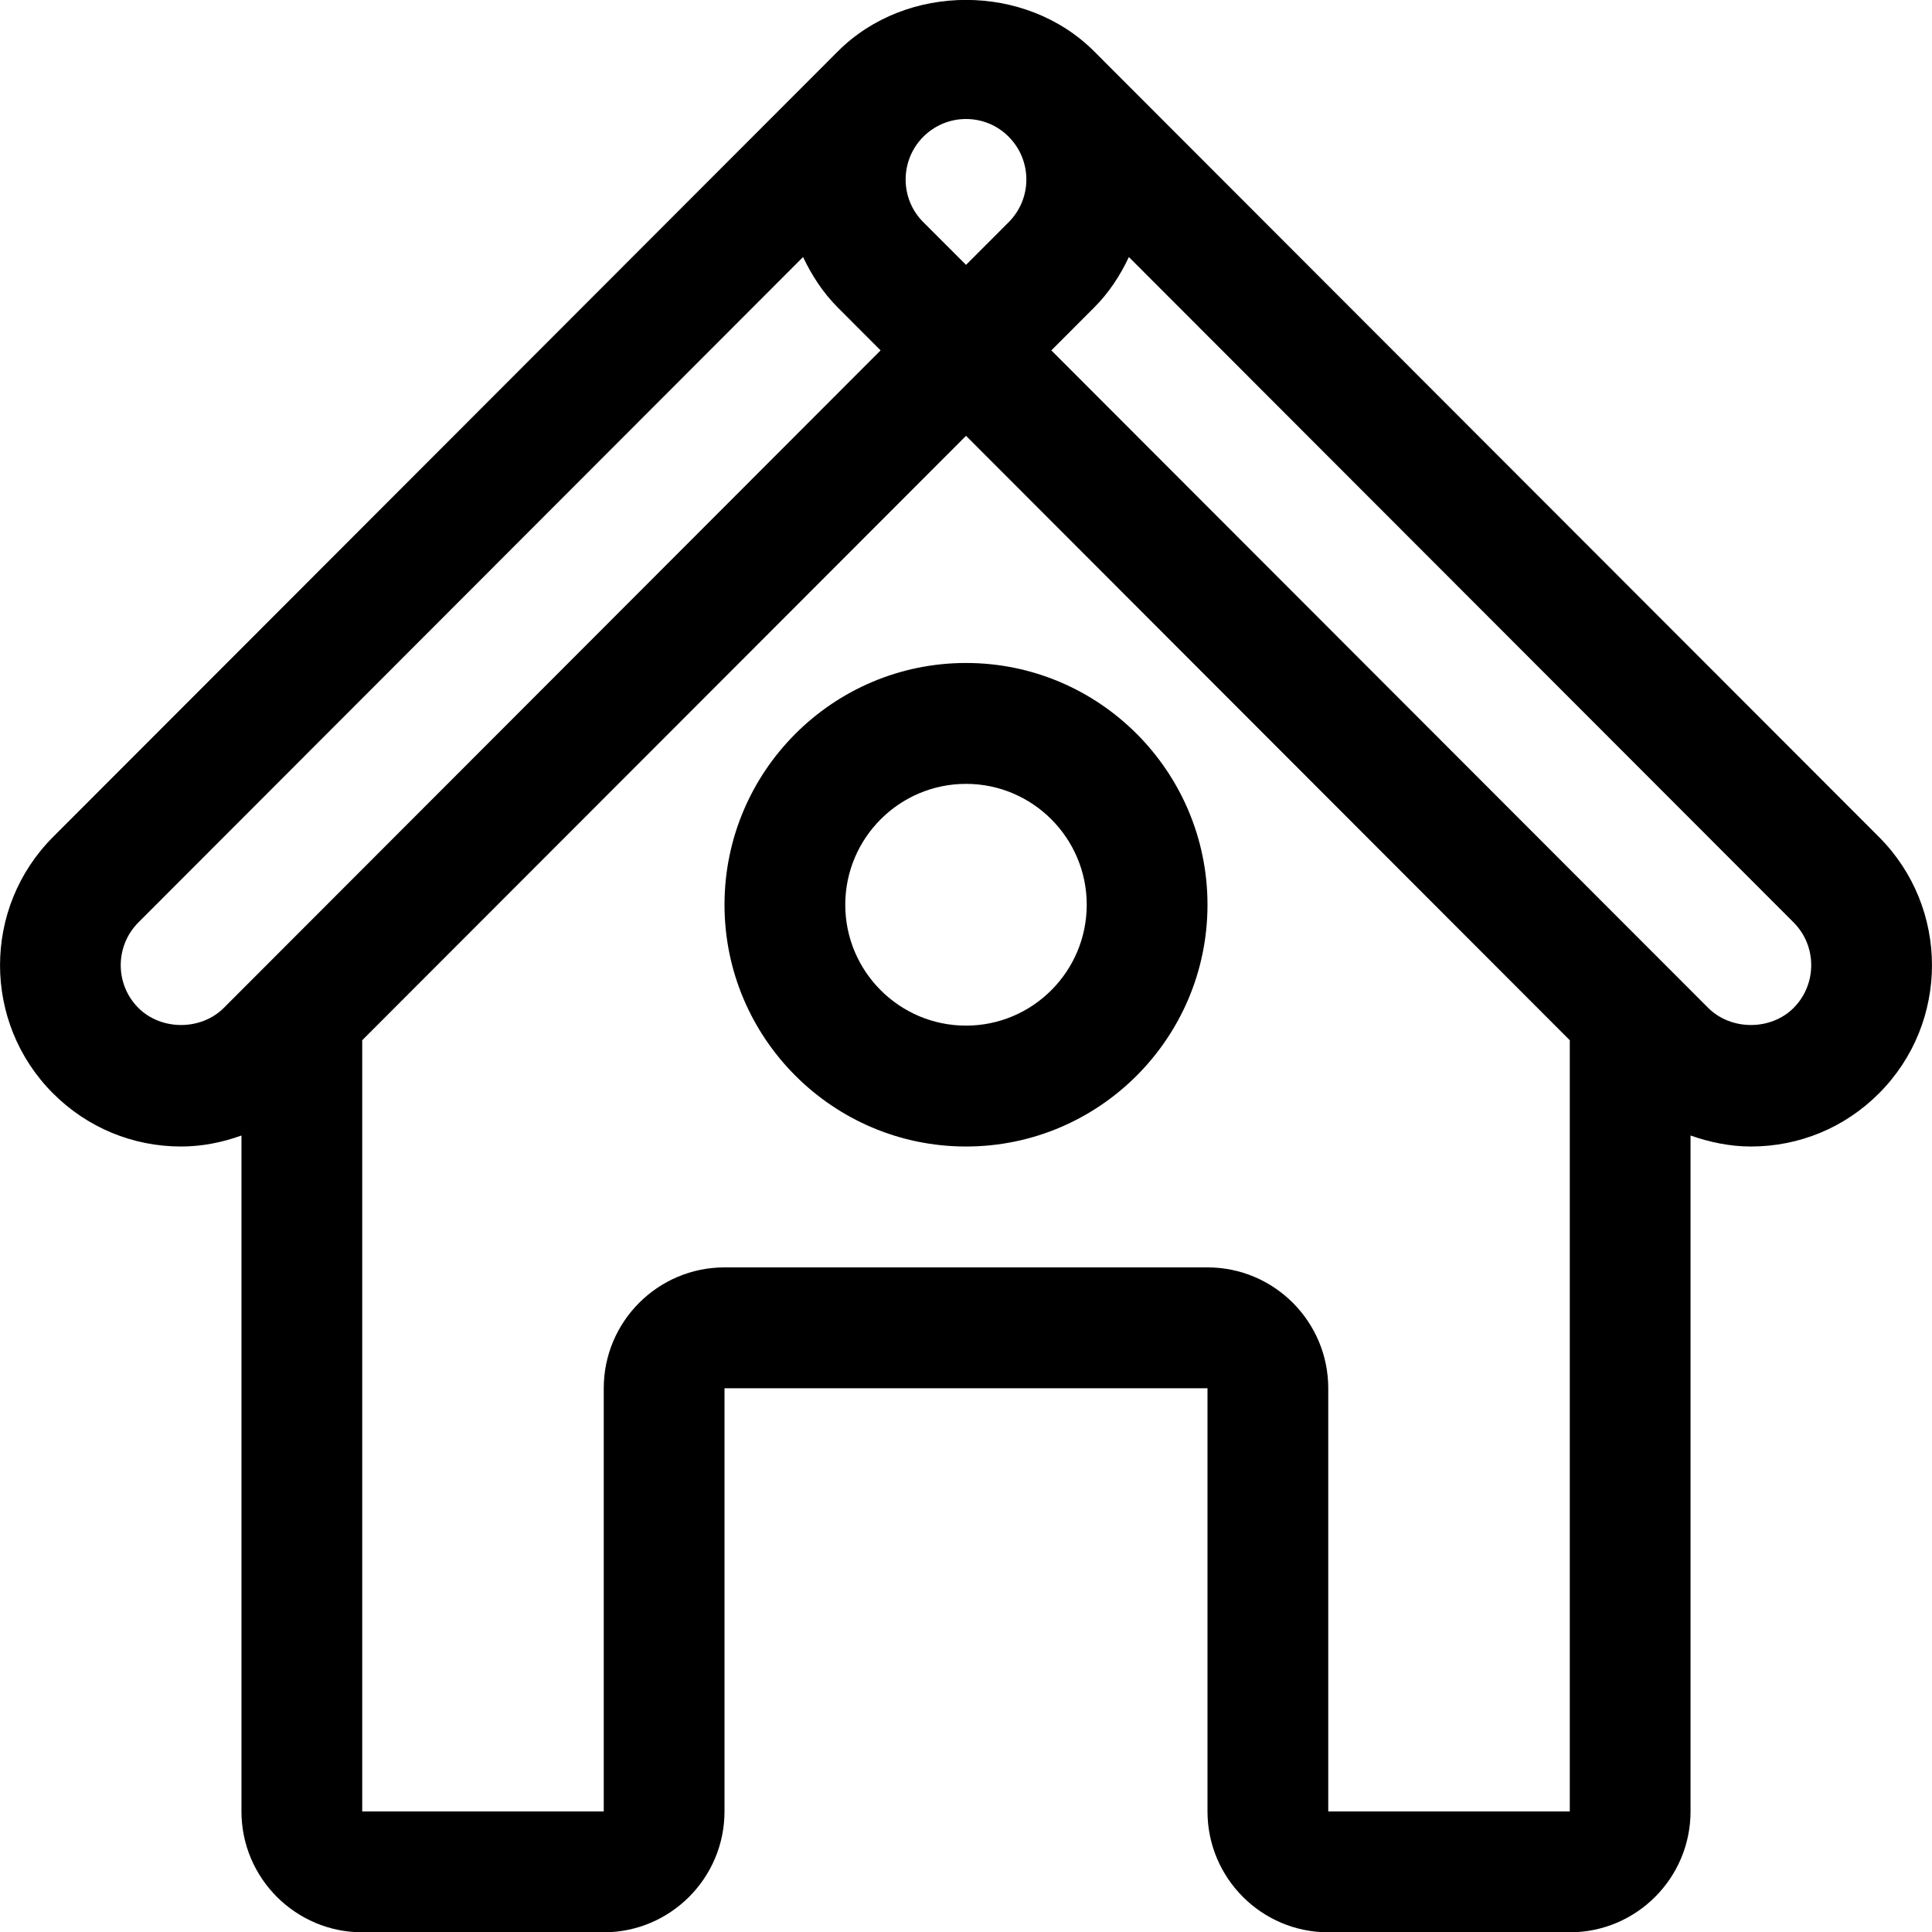 <?xml version="1.0" encoding="iso-8859-1"?>
<!-- Generator: Adobe Illustrator 16.0.4, SVG Export Plug-In . SVG Version: 6.00 Build 0)  -->
<!DOCTYPE svg PUBLIC "-//W3C//DTD SVG 1.1//EN" "http://www.w3.org/Graphics/SVG/1.1/DTD/svg11.dtd">
<svg version="1.1" id="Capa_1" xmlns="http://www.w3.org/2000/svg" xmlns:xlink="http://www.w3.org/1999/xlink" x="0px" y="0px"
	 width="31.997px" height="32px" viewBox="0 0 31.997 32" style="enable-background:new 0 0 31.997 32;" xml:space="preserve">
<g id="Home">
	<g>
		<path d="M31.119,13.862l-13-13.013c-1.134-1.134-3.107-1.134-4.241,0l-13,13.013c-1.17,1.172-1.17,3.075,0,4.246
			c0.567,0.567,1.32,0.88,2.121,0.88c0.348,0,0.682-0.068,1-0.182V30c0,1.104,0.897,2.002,2,2.002h4c1.103,0,2-0.898,2-2.002v-7.008
			h7.999V30c0,1.104,0.897,2.002,2,2.002h4c1.104,0,2-0.898,2-2.002V18.806c0.318,0.111,0.652,0.182,1,0.182
			c0.801,0,1.555-0.312,2.121-0.88C32.289,16.937,32.289,15.034,31.119,13.862z M15.292,2.264c0.189-0.188,0.44-0.293,0.707-0.293
			s0.518,0.104,0.706,0.293c0.391,0.392,0.391,1.025,0,1.416l-0.706,0.707L15.292,3.68C14.901,3.291,14.901,2.656,15.292,2.264z
			 M3.706,16.693c-0.378,0.377-1.036,0.377-1.414,0c-0.39-0.391-0.39-1.024,0-1.416L13.3,4.257c0.143,0.301,0.328,0.589,0.577,0.838
			l0.707,0.708L3.706,16.693z M25.998,30h-4v-7.008c0-1.104-0.896-2.002-2-2.002h-7.999c-1.103,0-2,0.898-2,2.002V30h-4V17.228
			l10-10.01l9.999,10.01V30z M29.705,16.693c-0.377,0.377-1.035,0.377-1.414,0L17.412,5.803l0.707-0.708
			c0.25-0.249,0.435-0.537,0.577-0.838l11.009,11.02C30.094,15.667,30.094,16.302,29.705,16.693z M11.999,14.984
			c0,2.208,1.794,4.004,4,4.004s3.999-1.796,3.999-4.004s-1.793-4.004-3.999-4.004S11.999,12.776,11.999,14.984z M17.998,14.984
			c0,1.104-0.896,2.002-1.999,2.002c-1.103,0-2-0.897-2-2.002c0-1.104,0.897-2.002,2-2.002
			C17.101,12.982,17.998,13.88,17.998,14.984z"/>
	</g>
</g>
</svg>
